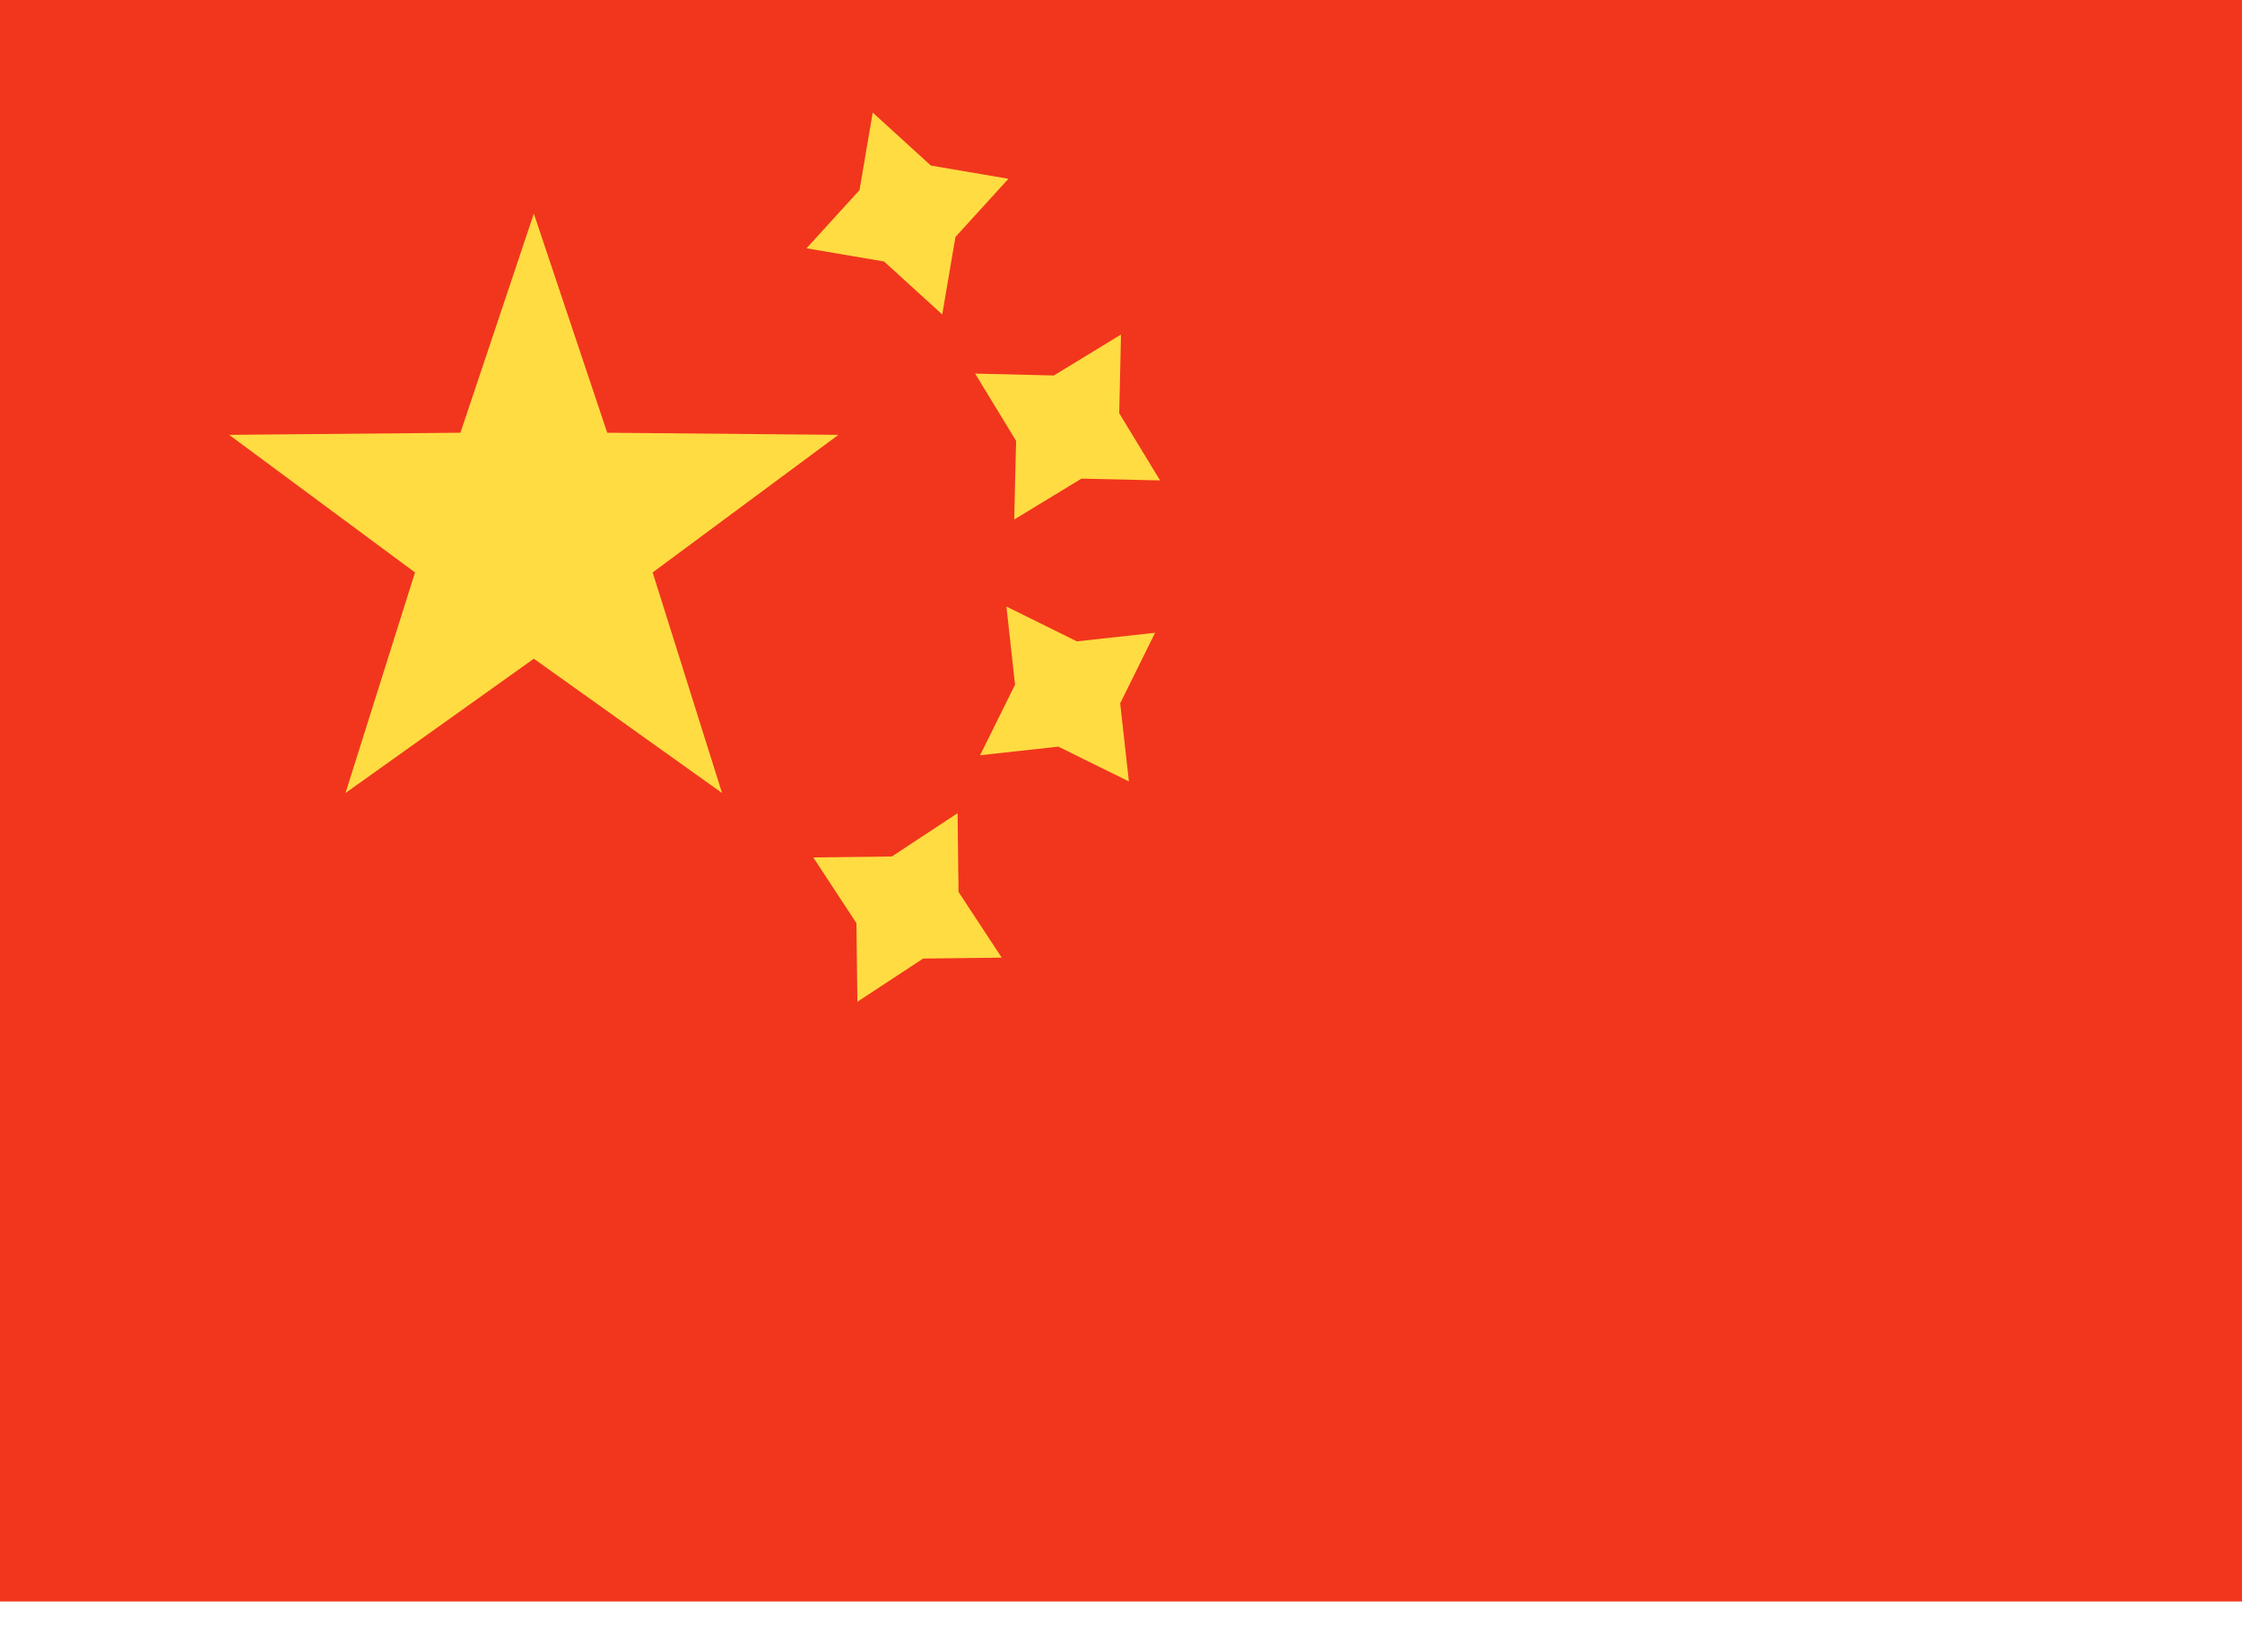 <svg xmlns="http://www.w3.org/2000/svg" width="19" height="14" viewBox="0 0 19 14">
	<rect width="19" height="13.571" fill="#F1361D" />
	<path fill-rule="evenodd" clip-rule="evenodd" d="M6.835 2.104L7.492 2.216L7.985 2.665L8.097 2.008L8.546 1.515L7.889 1.403L7.396 0.954L7.284 1.611L6.835 2.104ZM8.595 4.402L9.165 4.056L9.831 4.071L9.485 3.502L9.5 2.835L8.931 3.182L8.264 3.166L8.611 3.736L8.595 4.402ZM7.823 8.123L7.266 8.489L7.258 7.823L6.892 7.266L7.558 7.258L8.115 6.891L8.123 7.558L8.489 8.115L7.823 8.123ZM8.306 6.4L8.969 6.327L9.567 6.622L9.493 5.96L9.789 5.362L9.126 5.435L8.529 5.14L8.602 5.802L8.306 6.4Z" fill="#FFDC42" />
	<path fill-rule="evenodd" clip-rule="evenodd" d="M4.524 5.582L2.928 6.72L3.517 4.851L1.942 3.685L3.902 3.667L4.524 1.81L5.146 3.667L7.105 3.685L5.531 4.851L6.119 6.72L4.524 5.582Z" fill="#FFDC42" />
</svg>